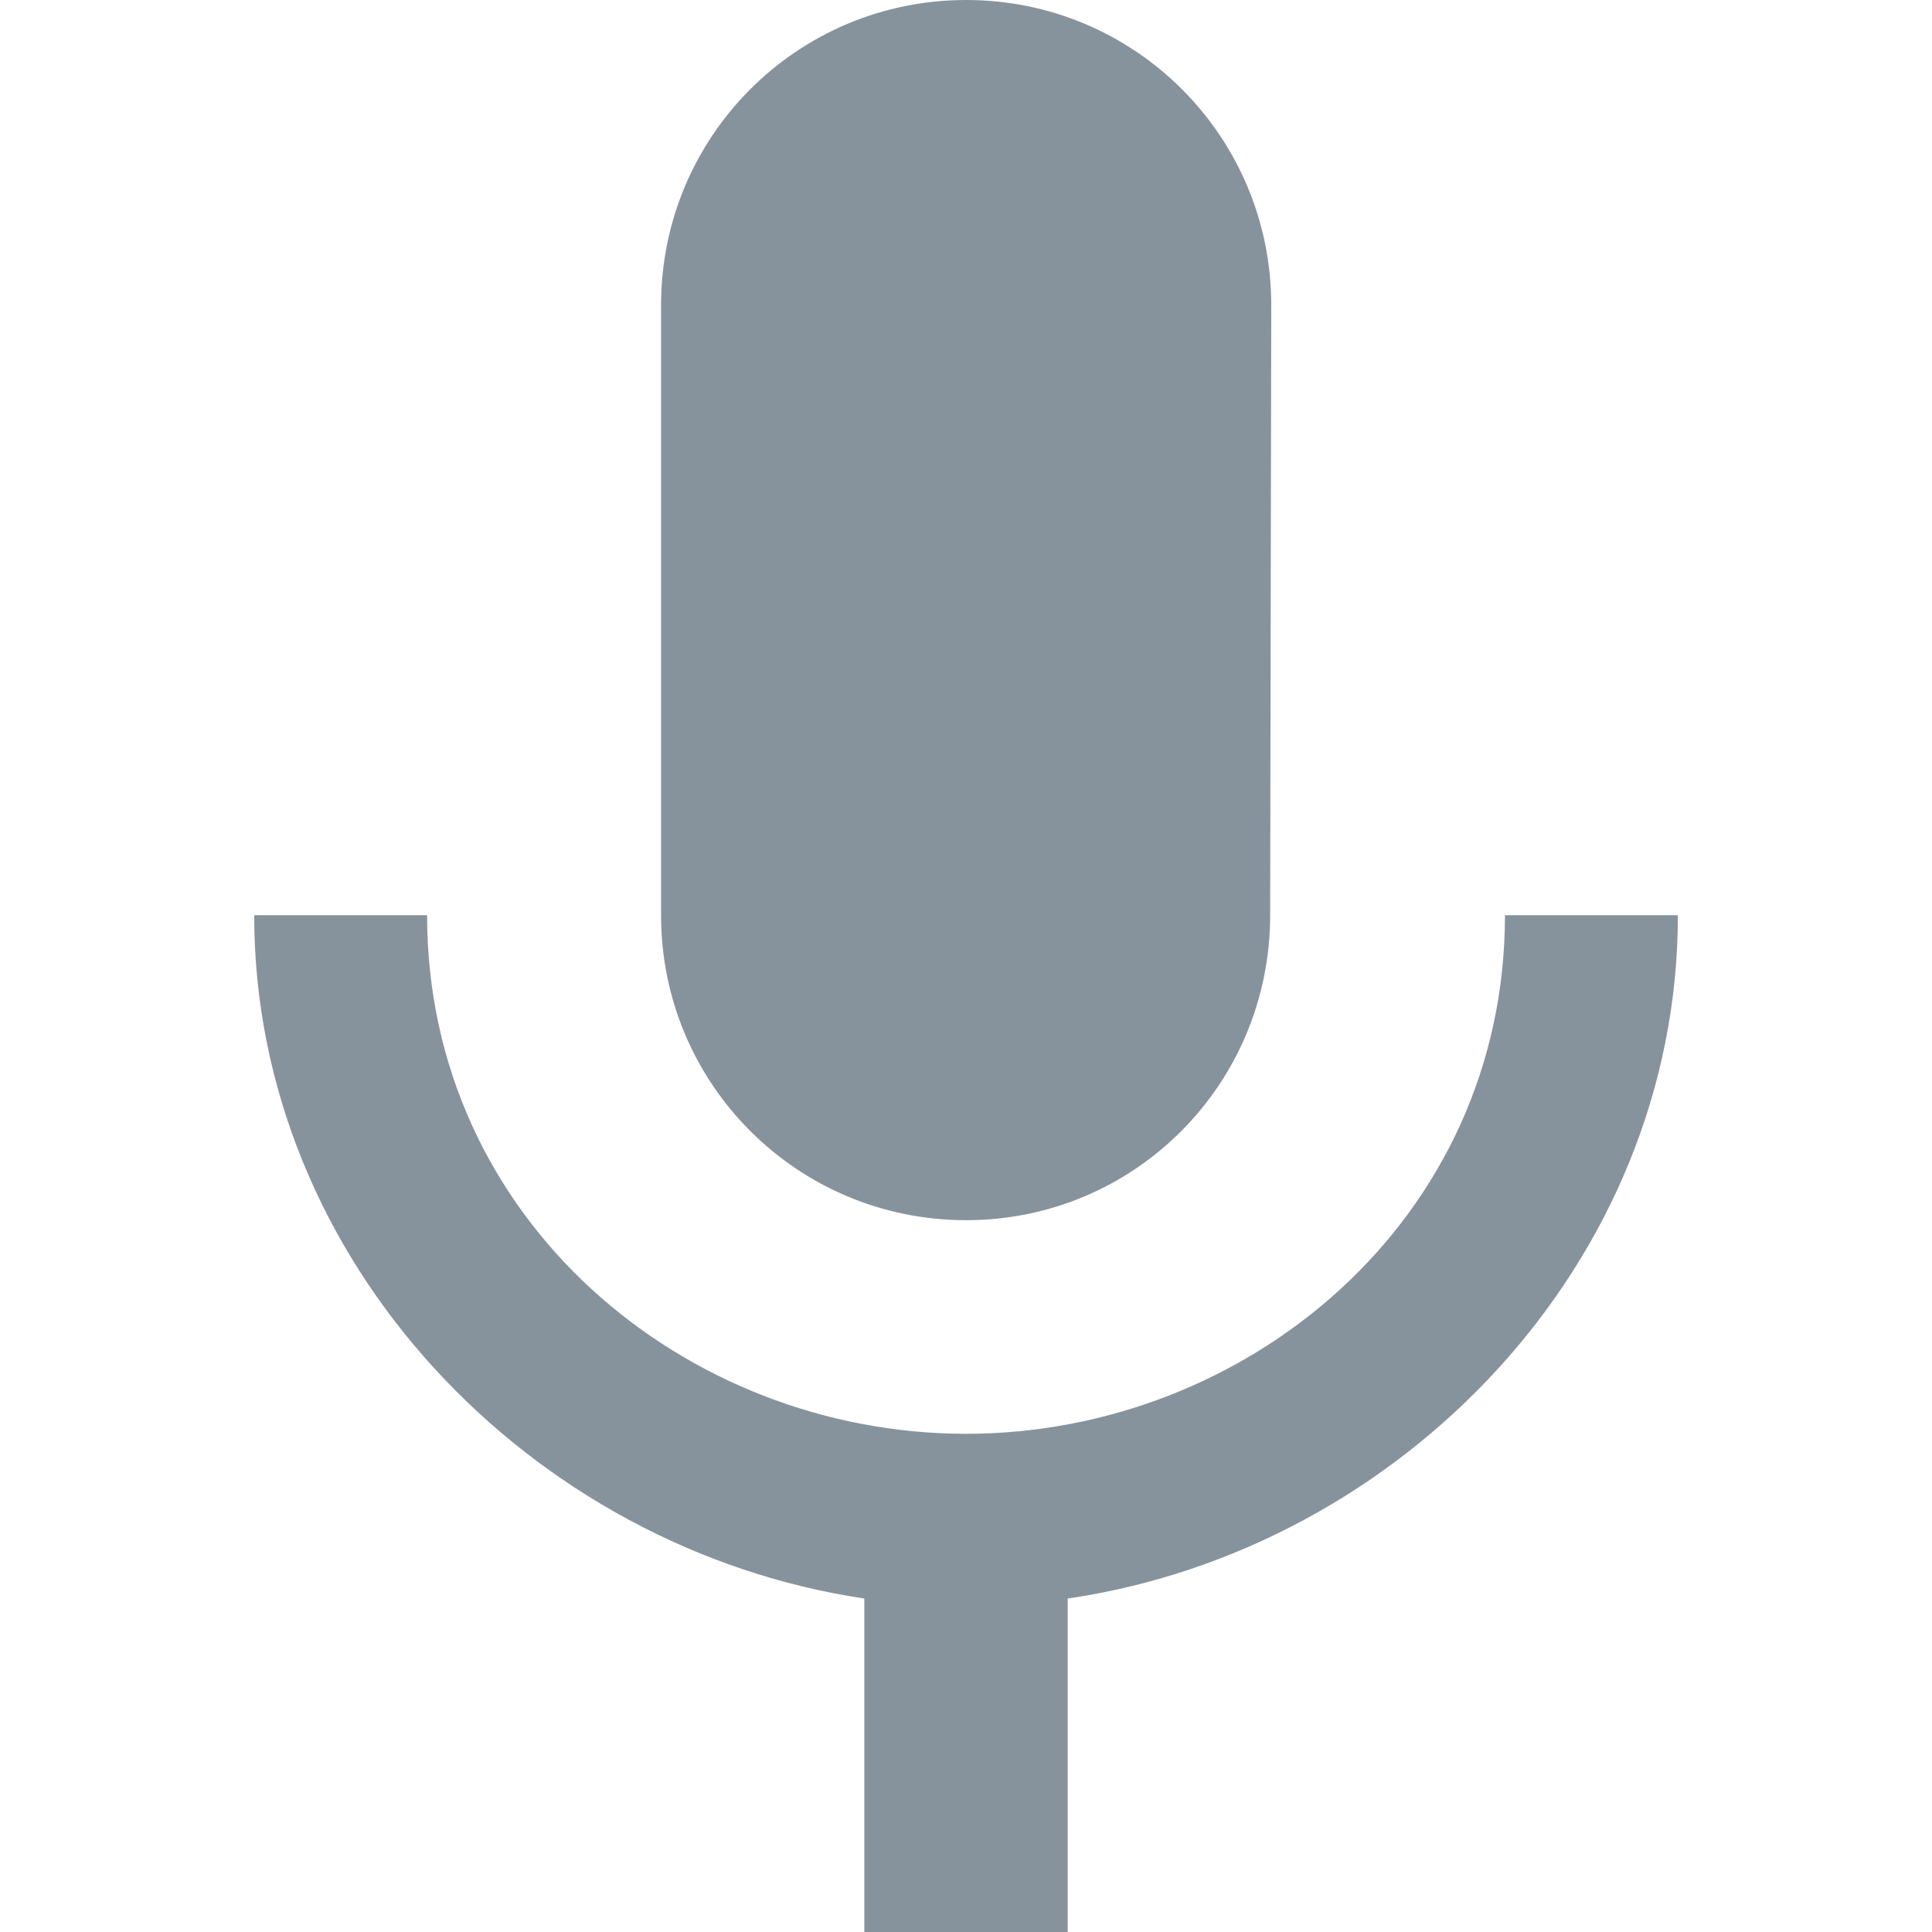 <svg version="1.1" xmlns="http://www.w3.org/2000/svg" x="0px" y="0px" width="30px" height="30px" viewBox="0 0 30 30" enable-background="new 0 0 30 30" xml:space="preserve"><path fill="#87939C" d="M15.001,18.947c2.621,0,4.722-2.116,4.722-4.736l0.017-9.474C19.739,2.116,17.623,0,15.002,0
	c-2.622,0-4.737,2.116-4.737,4.737v9.474C10.264,16.831,12.379,18.947,15.001,18.947z M23.369,14.211
	c0,4.736-4.012,8.053-8.368,8.053c-4.359,0-8.369-3.315-8.369-8.053H3.947c0,5.384,4.295,9.837,9.474,10.611V30h3.158v-5.178
	c5.177-0.758,9.475-5.212,9.475-10.611H23.369z"/></svg>
